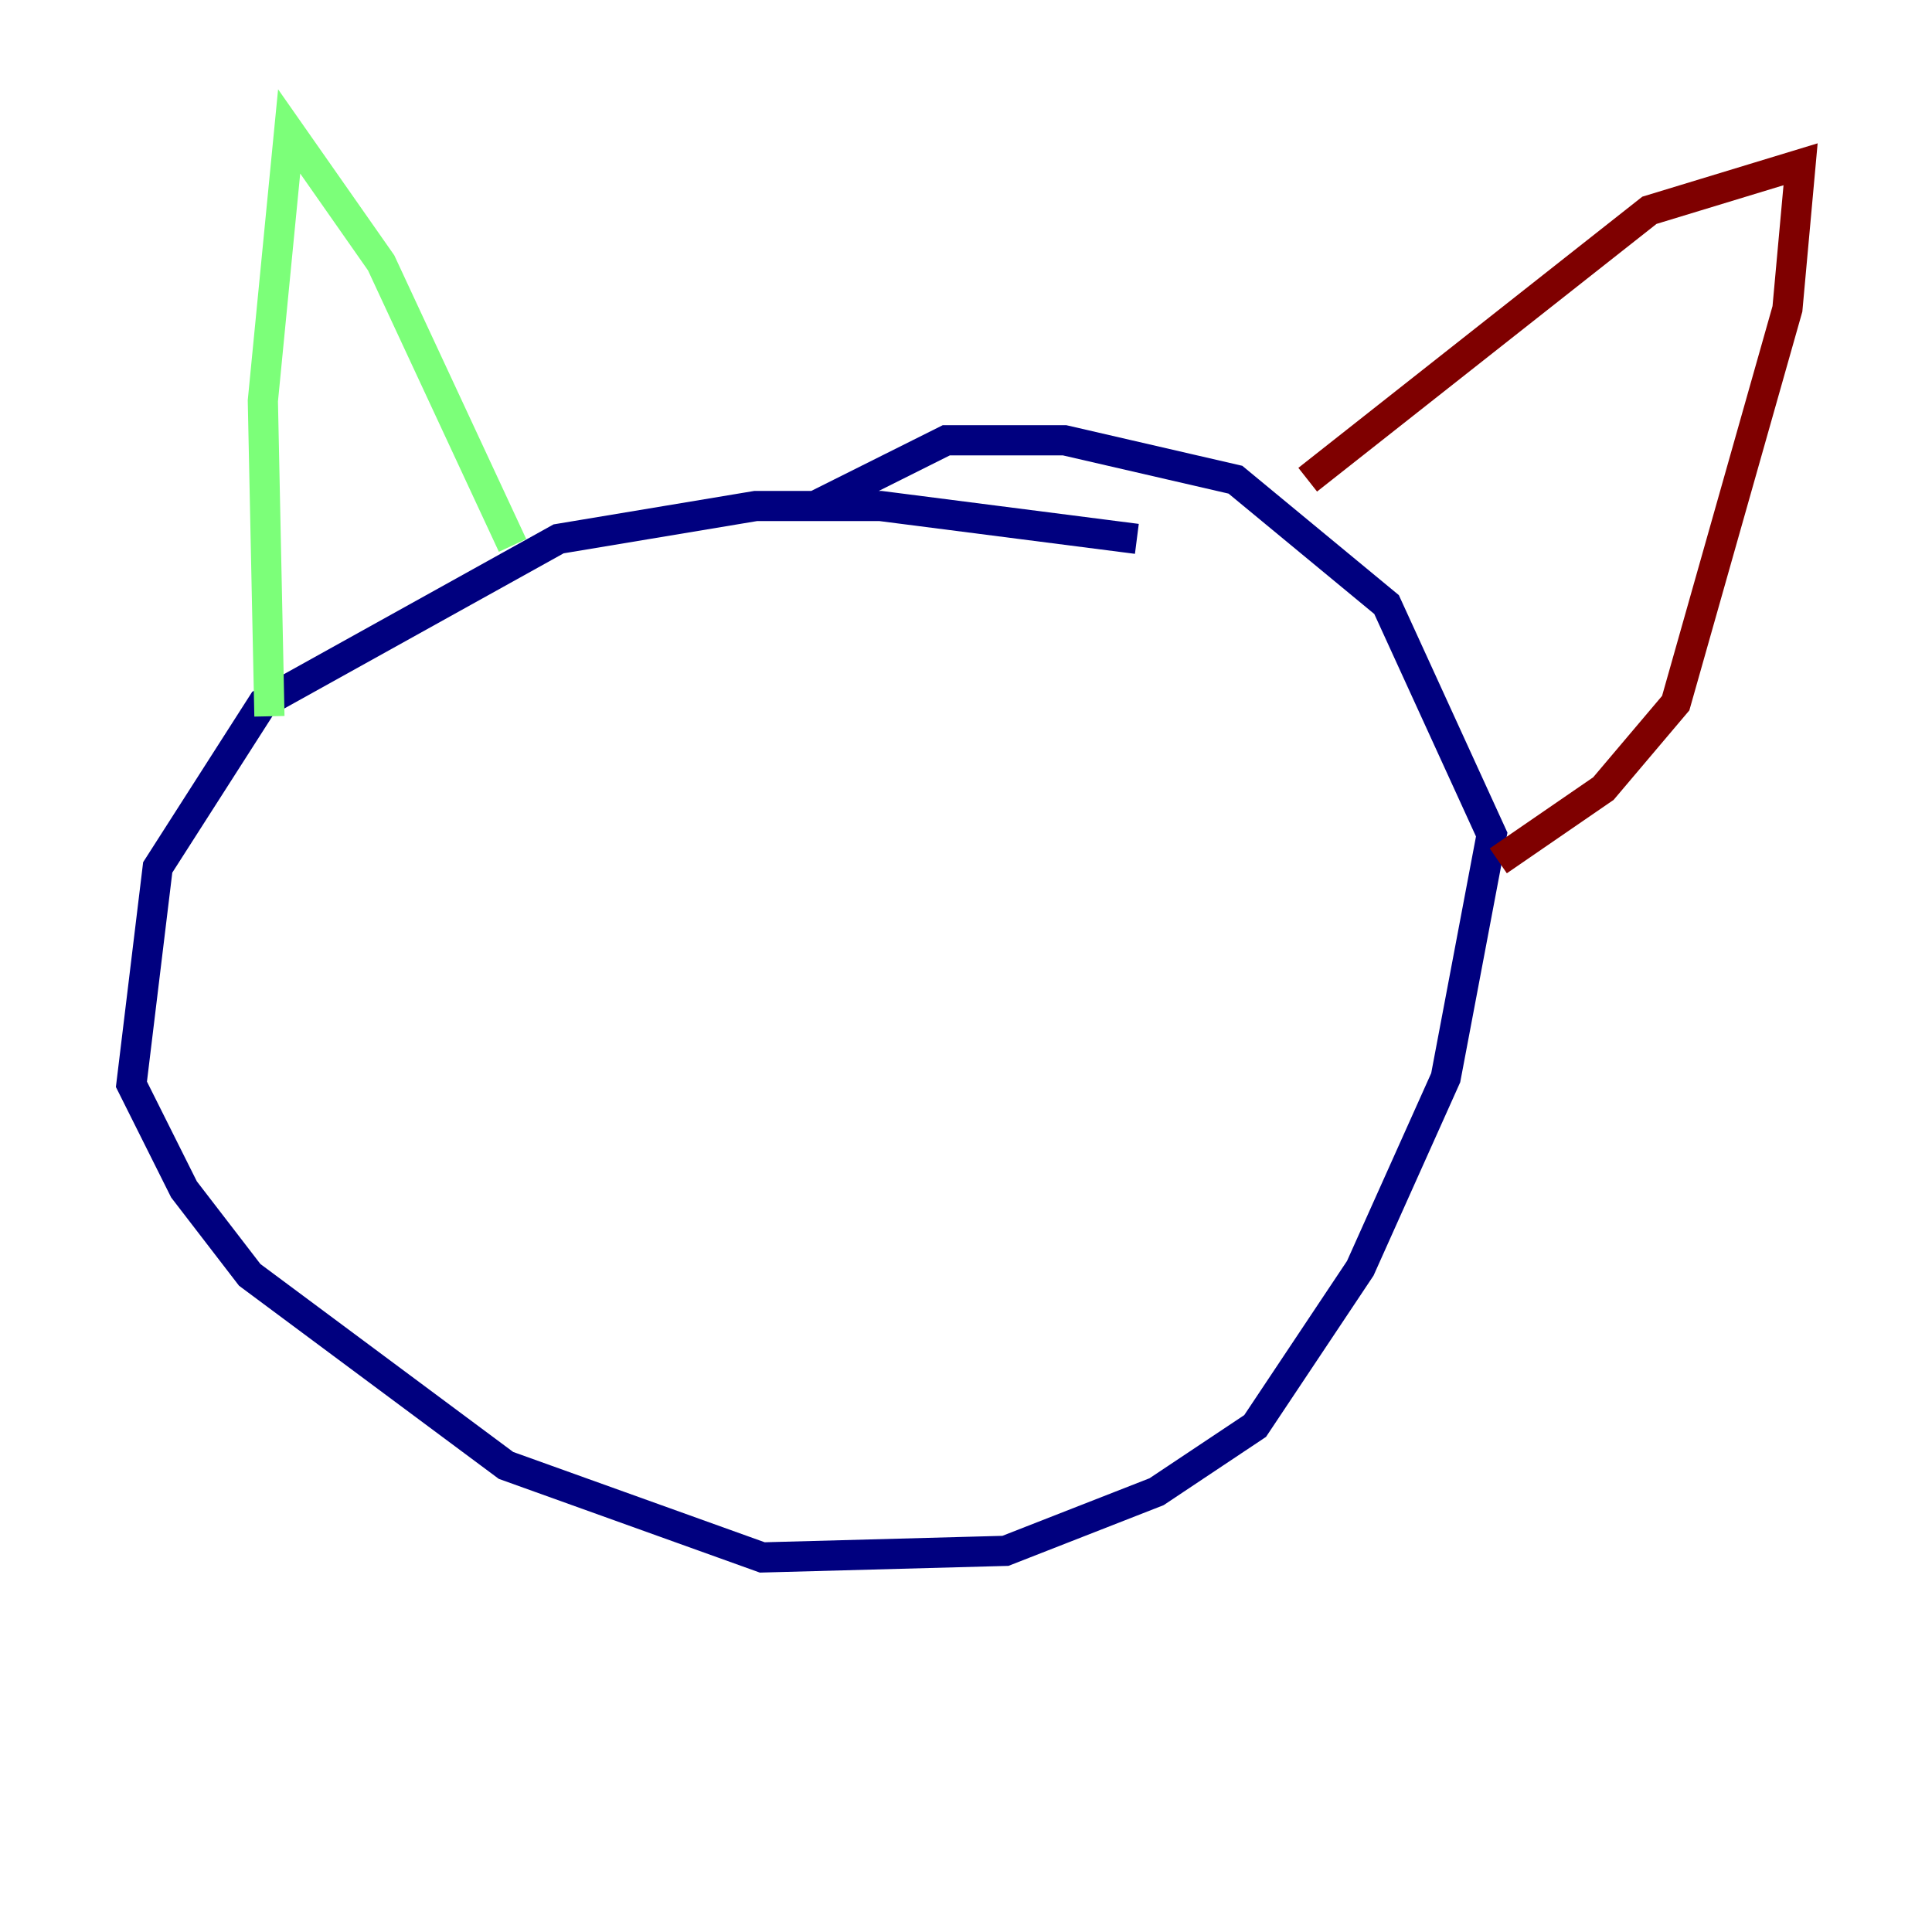 <?xml version="1.0" encoding="utf-8" ?>
<svg baseProfile="tiny" height="128" version="1.2" viewBox="0,0,128,128" width="128" xmlns="http://www.w3.org/2000/svg" xmlns:ev="http://www.w3.org/2001/xml-events" xmlns:xlink="http://www.w3.org/1999/xlink"><defs /><polyline fill="none" points="75.32,35.701 58.34,33.524 50.068,33.524 37.007,35.701 17.415,46.585 10.449,57.469 8.707,71.837 12.191,78.803 16.544,84.463 33.524,97.088 50.503,103.184 66.612,102.748 76.626,98.83 83.156,94.476 90.122,84.027 95.782,71.401 98.83,55.292 91.864,40.054 81.85,31.782 70.531,29.17 62.694,29.17 53.986,33.524" stroke="#00007f" stroke-width="2" /><polyline fill="none" points="33.959,36.136 25.252,17.415 19.157,8.707 17.415,26.558 17.85,47.456" stroke="#7cff79" stroke-width="2" /><polyline fill="none" points="86.639,31.782 109.279,13.932 119.293,10.884 118.422,20.463 111.02,46.585 106.231,52.245 99.265,57.034" stroke="#7f0000" stroke-width="2" /></svg>